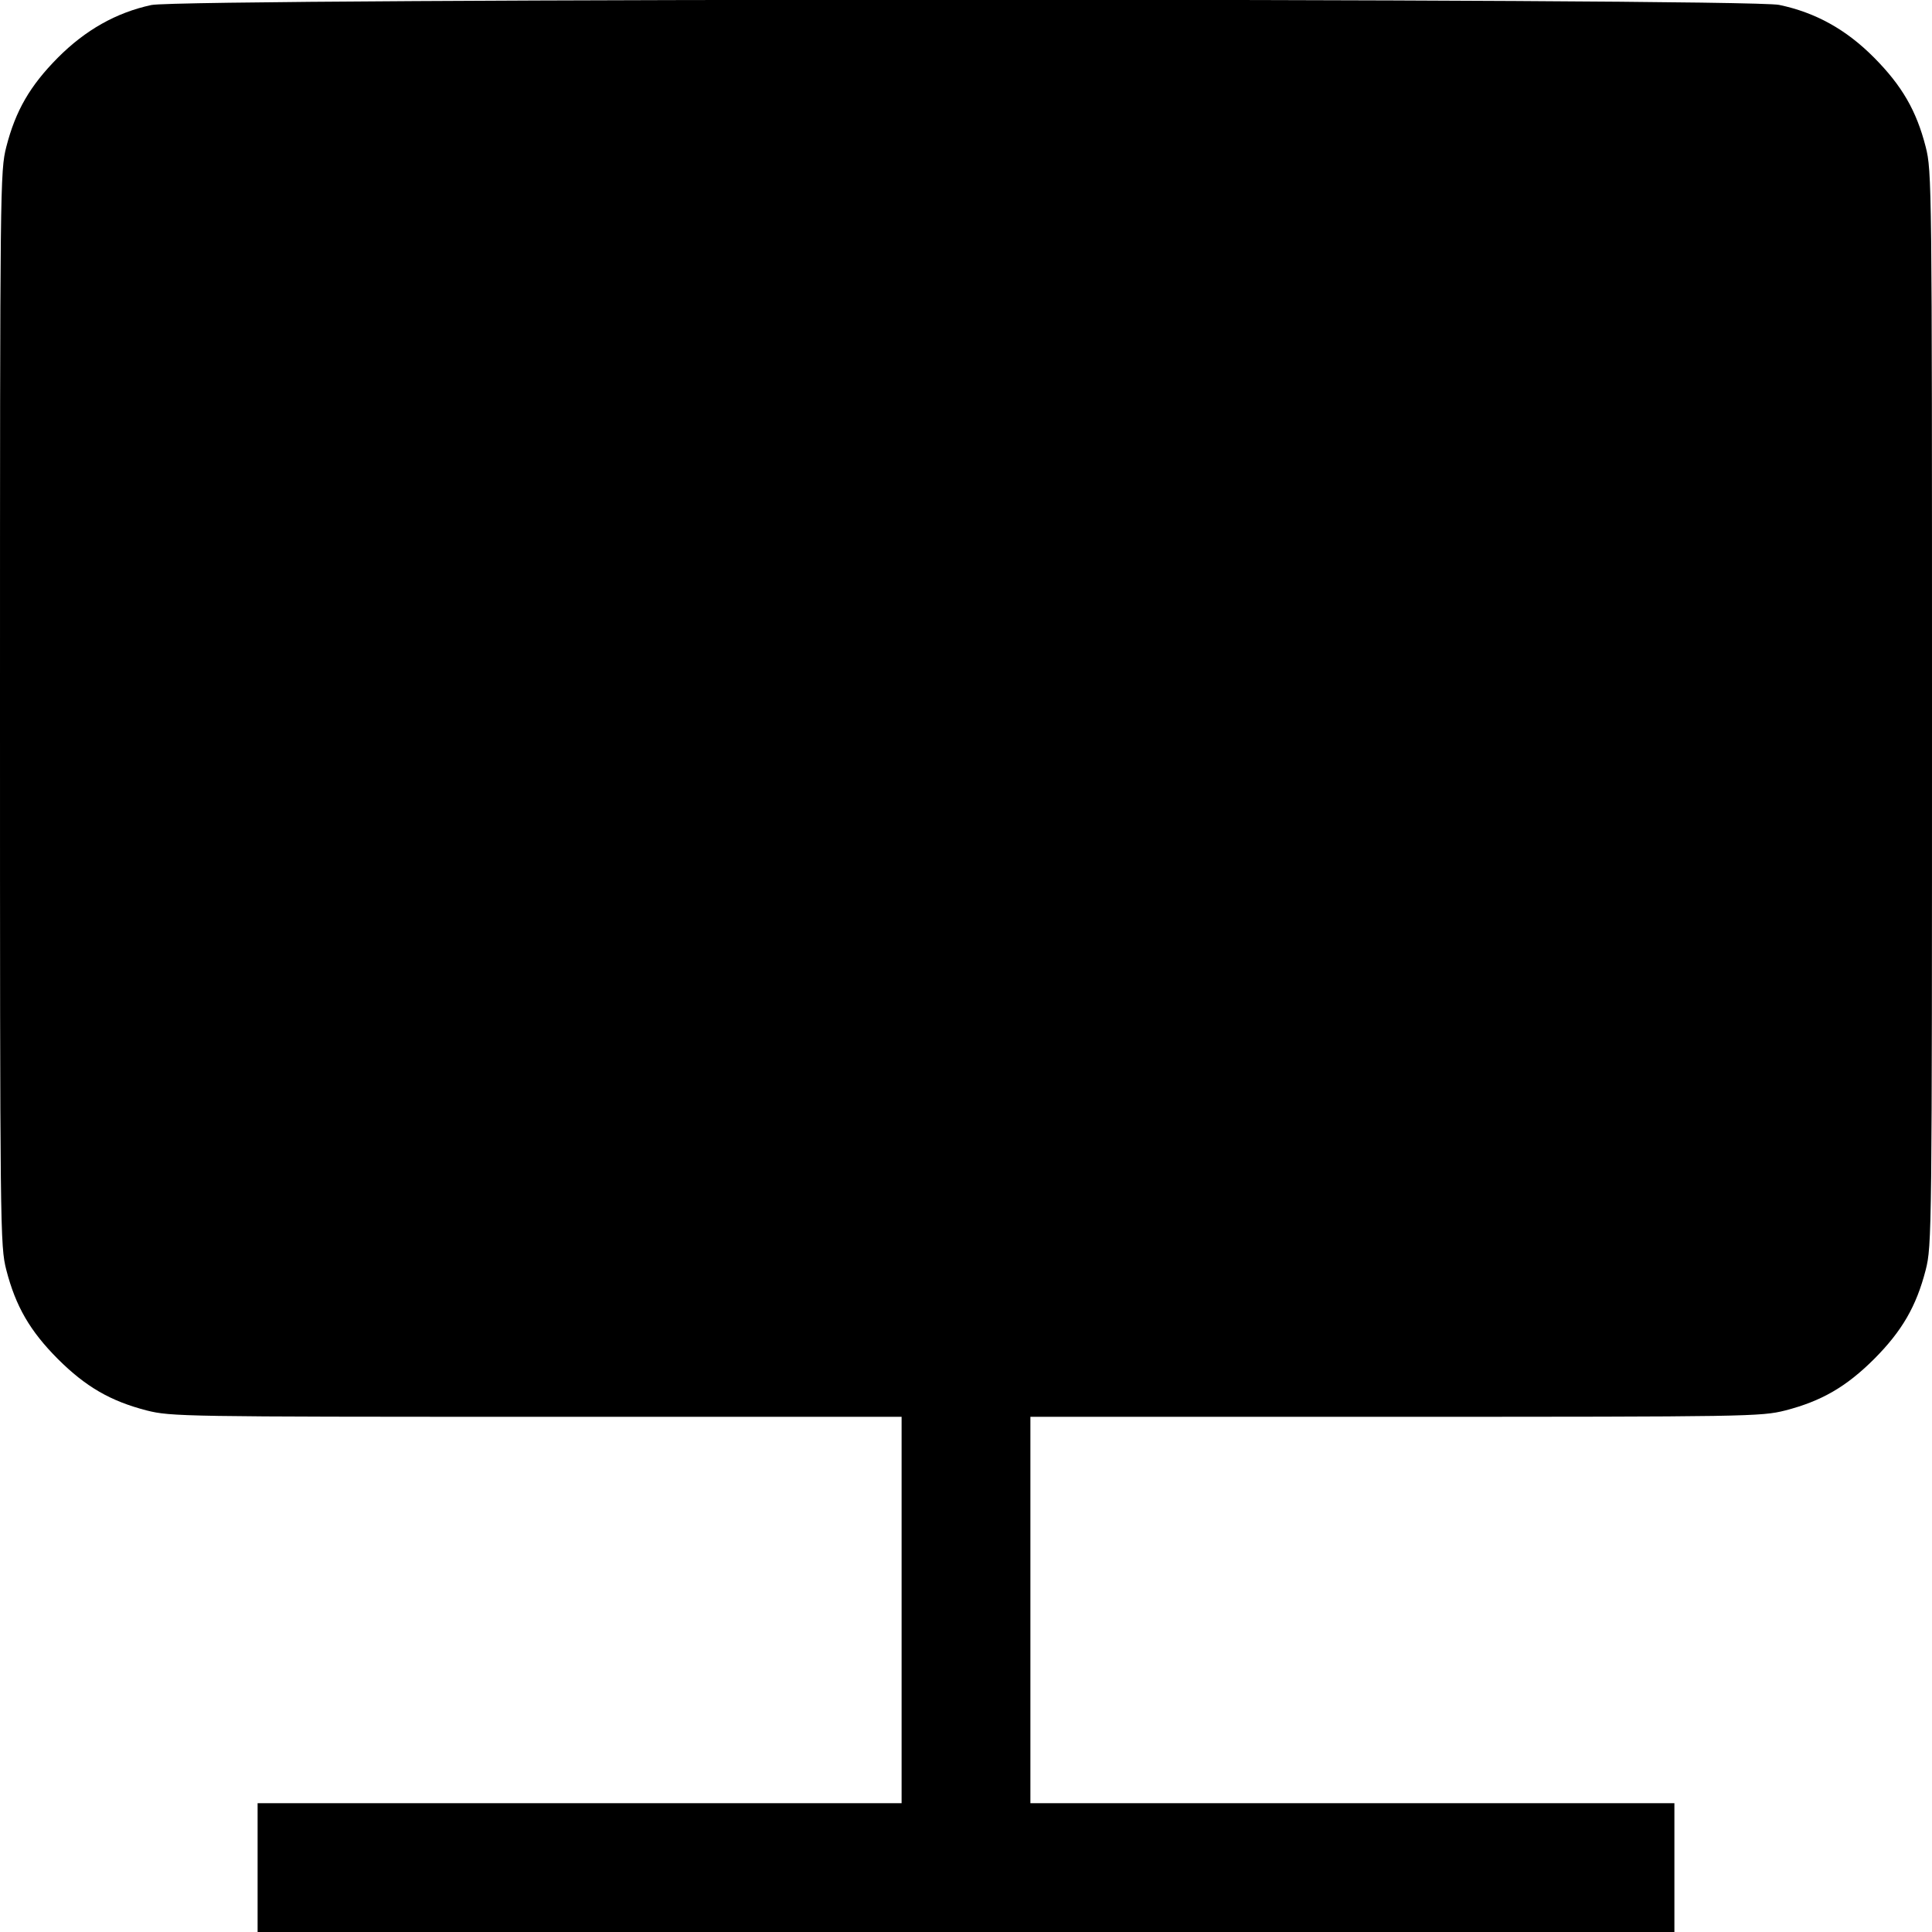 <svg fill="none" viewBox="0 0 15 15" xmlns="http://www.w3.org/2000/svg"><path d="M1.175 0.039 C 0.902 0.098,0.663 0.233,0.449 0.448 C 0.233 0.666,0.121 0.859,0.049 1.140 C 0.001 1.328,0.000 1.432,0.000 5.500 C 0.000 9.568,0.001 9.672,0.049 9.860 C 0.122 10.143,0.233 10.334,0.449 10.551 C 0.666 10.767,0.857 10.878,1.140 10.951 C 1.327 10.998,1.427 11.000,4.166 11.000 L 7.000 11.000 7.000 12.500 L 7.000 14.000 4.500 14.000 L 2.000 14.000 2.000 14.500 L 2.000 15.000 7.500 15.000 L 13.000 15.000 13.000 14.500 L 13.000 14.000 10.500 14.000 L 8.000 14.000 8.000 12.500 L 8.000 11.000 10.834 11.000 C 13.573 11.000,13.673 10.998,13.860 10.951 C 14.143 10.878,14.334 10.767,14.551 10.551 C 14.767 10.334,14.878 10.143,14.951 9.860 C 14.999 9.672,15.000 9.568,15.000 5.500 C 15.000 1.432,14.999 1.328,14.951 1.140 C 14.879 0.859,14.767 0.666,14.551 0.448 C 14.334 0.229,14.096 0.097,13.813 0.038 C 13.556 -0.016,1.425 -0.015,1.175 0.039 " fill="currentColor" stroke="none" fill-rule="evenodd"></path></svg>